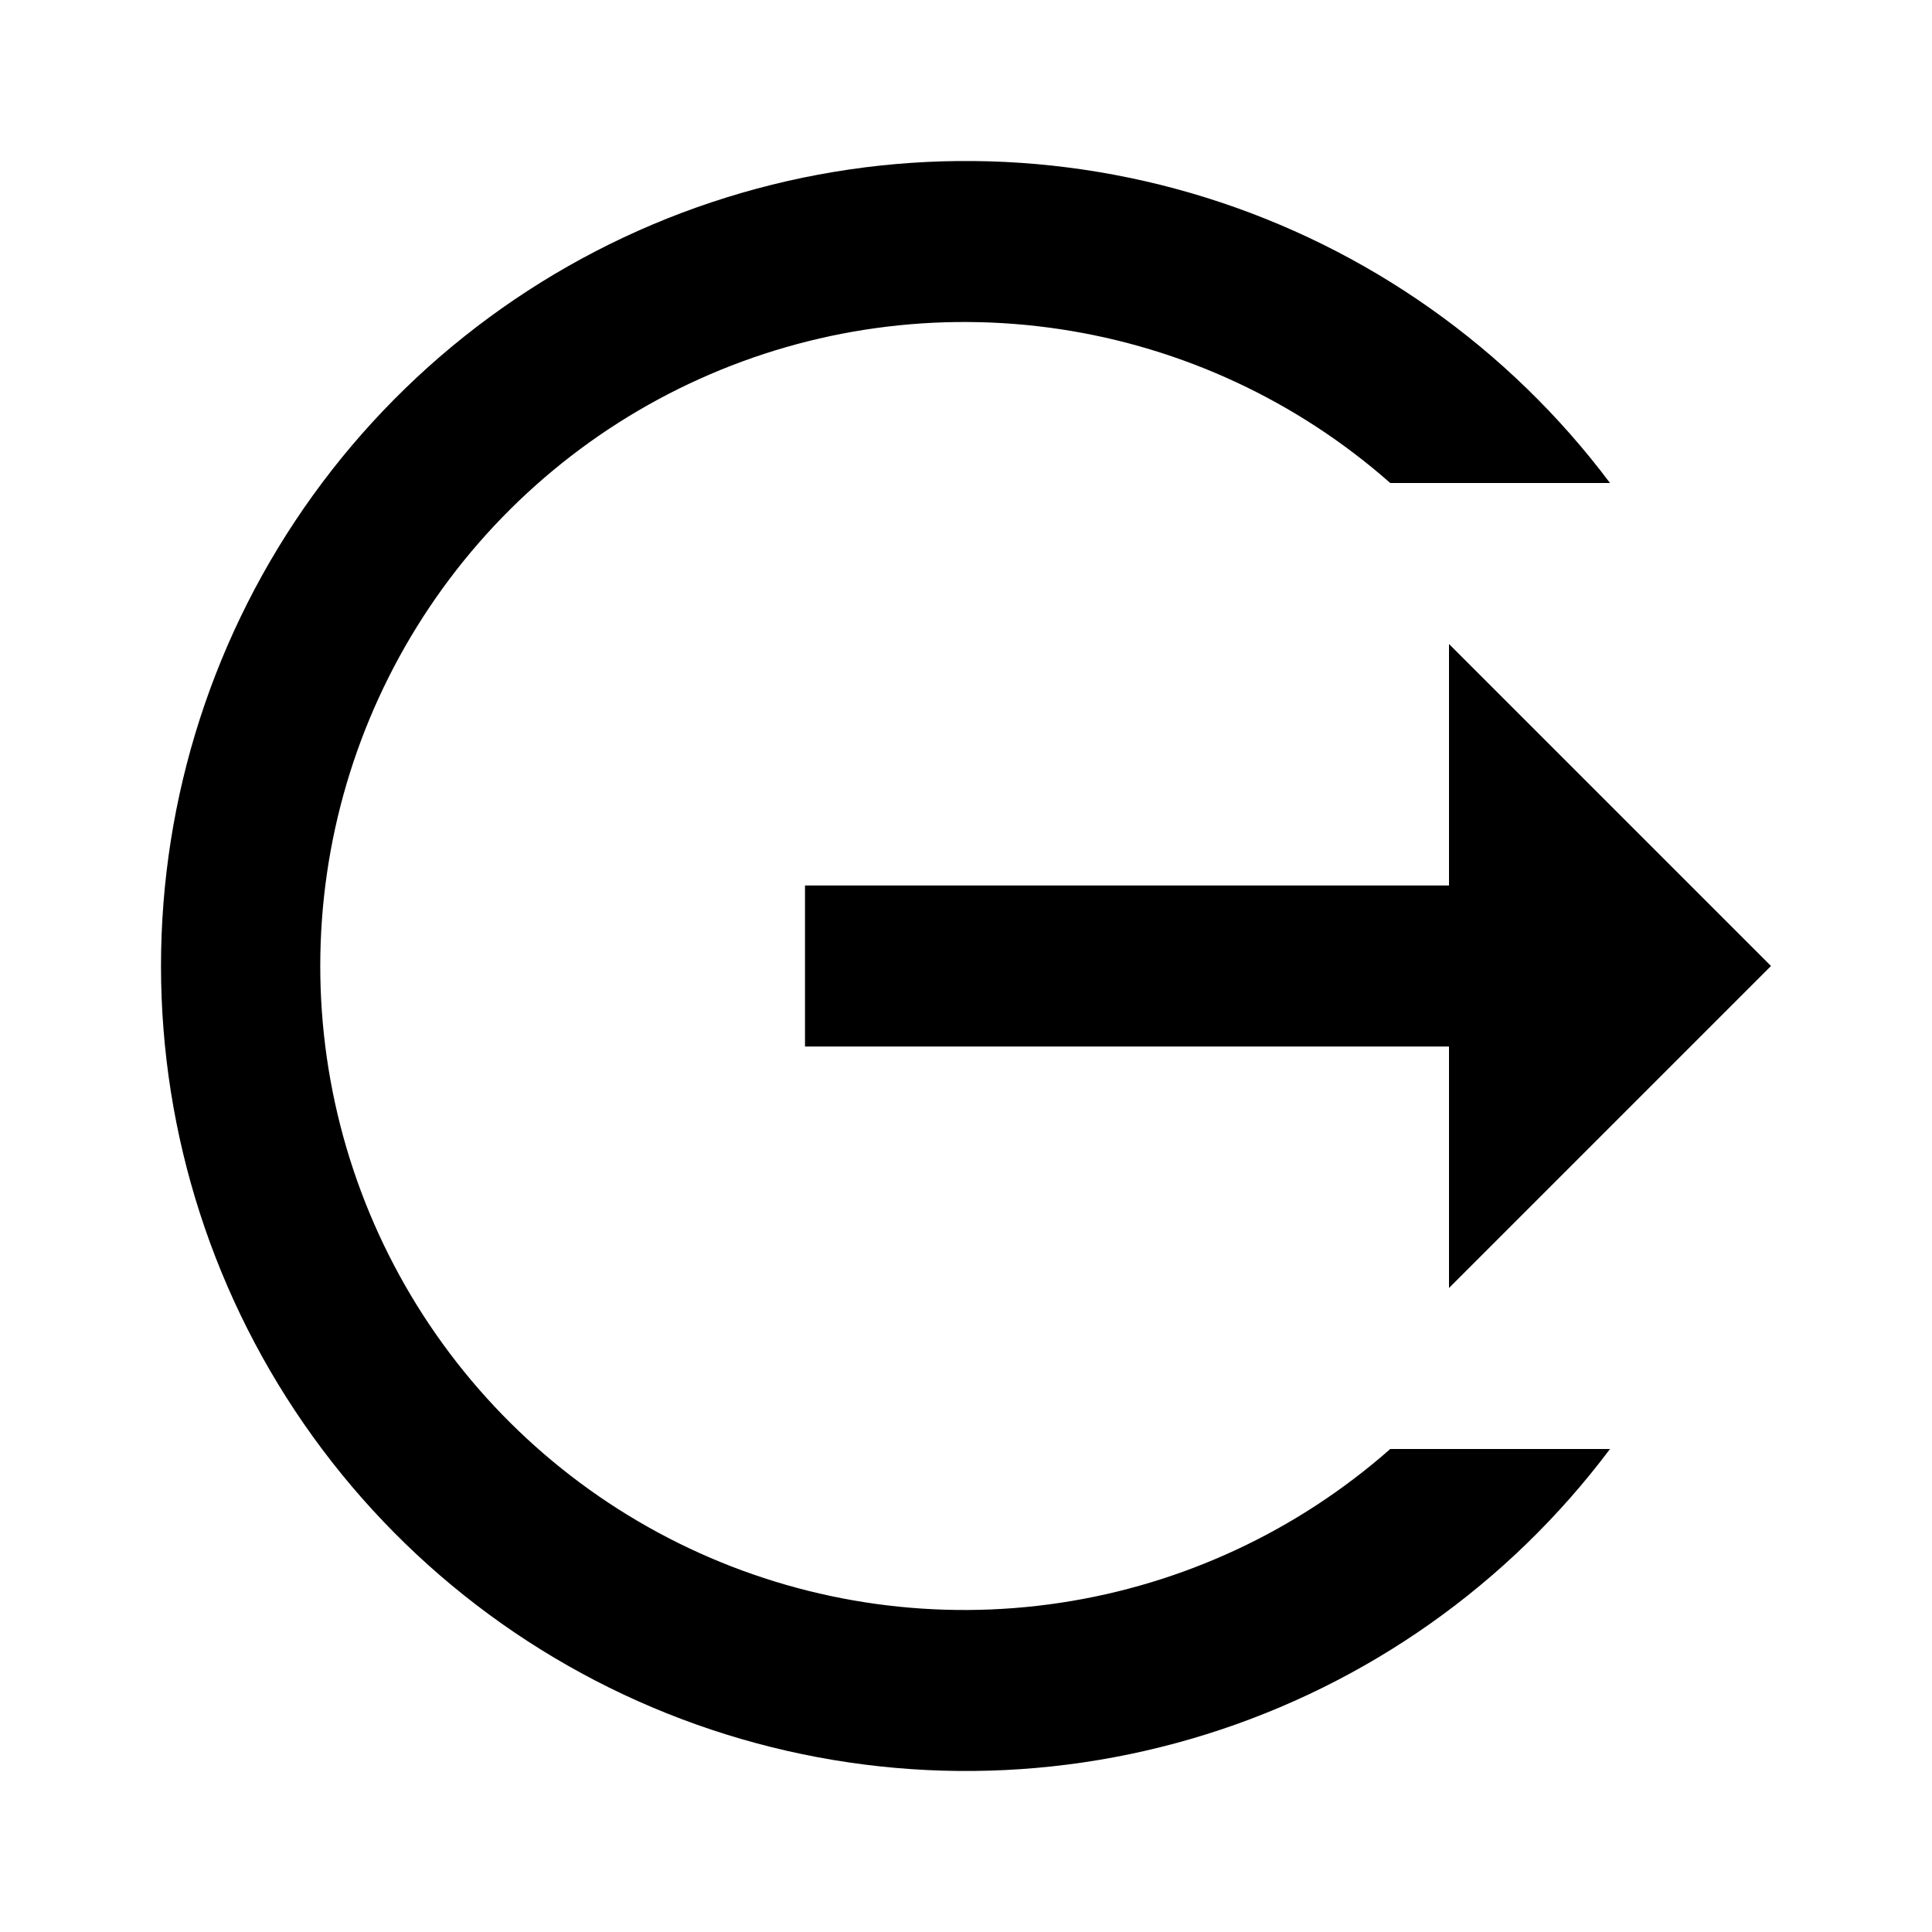 <svg width="90" height="90" viewBox="0 0 90 90" fill="none" xmlns="http://www.w3.org/2000/svg">
<path d="M82.5 45L67.5 30V41.25H37.5V48.75H67.5V60L82.5 45ZM75 67.5C70.278 73.796 63.694 78.448 56.181 80.794C48.669 83.141 40.608 83.064 33.142 80.576C25.675 78.087 19.18 73.312 14.578 66.927C9.976 60.542 7.5 52.871 7.5 45C7.5 37.129 9.976 29.458 14.578 23.073C19.18 16.688 25.675 11.913 33.142 9.424C40.608 6.935 48.669 6.859 56.181 9.206C63.694 11.553 70.278 16.203 75 22.5H64.763C60.432 18.681 55.092 16.193 49.383 15.334C43.674 14.475 37.838 15.281 32.576 17.657C27.314 20.032 22.849 23.876 19.717 28.726C16.585 33.576 14.919 39.227 14.919 45C14.919 50.773 16.585 56.424 19.717 61.274C22.849 66.124 27.314 69.968 32.576 72.343C37.838 74.719 43.674 75.525 49.383 74.666C55.092 73.807 60.432 71.319 64.763 67.5H75Z" fill="black"/>
</svg>
